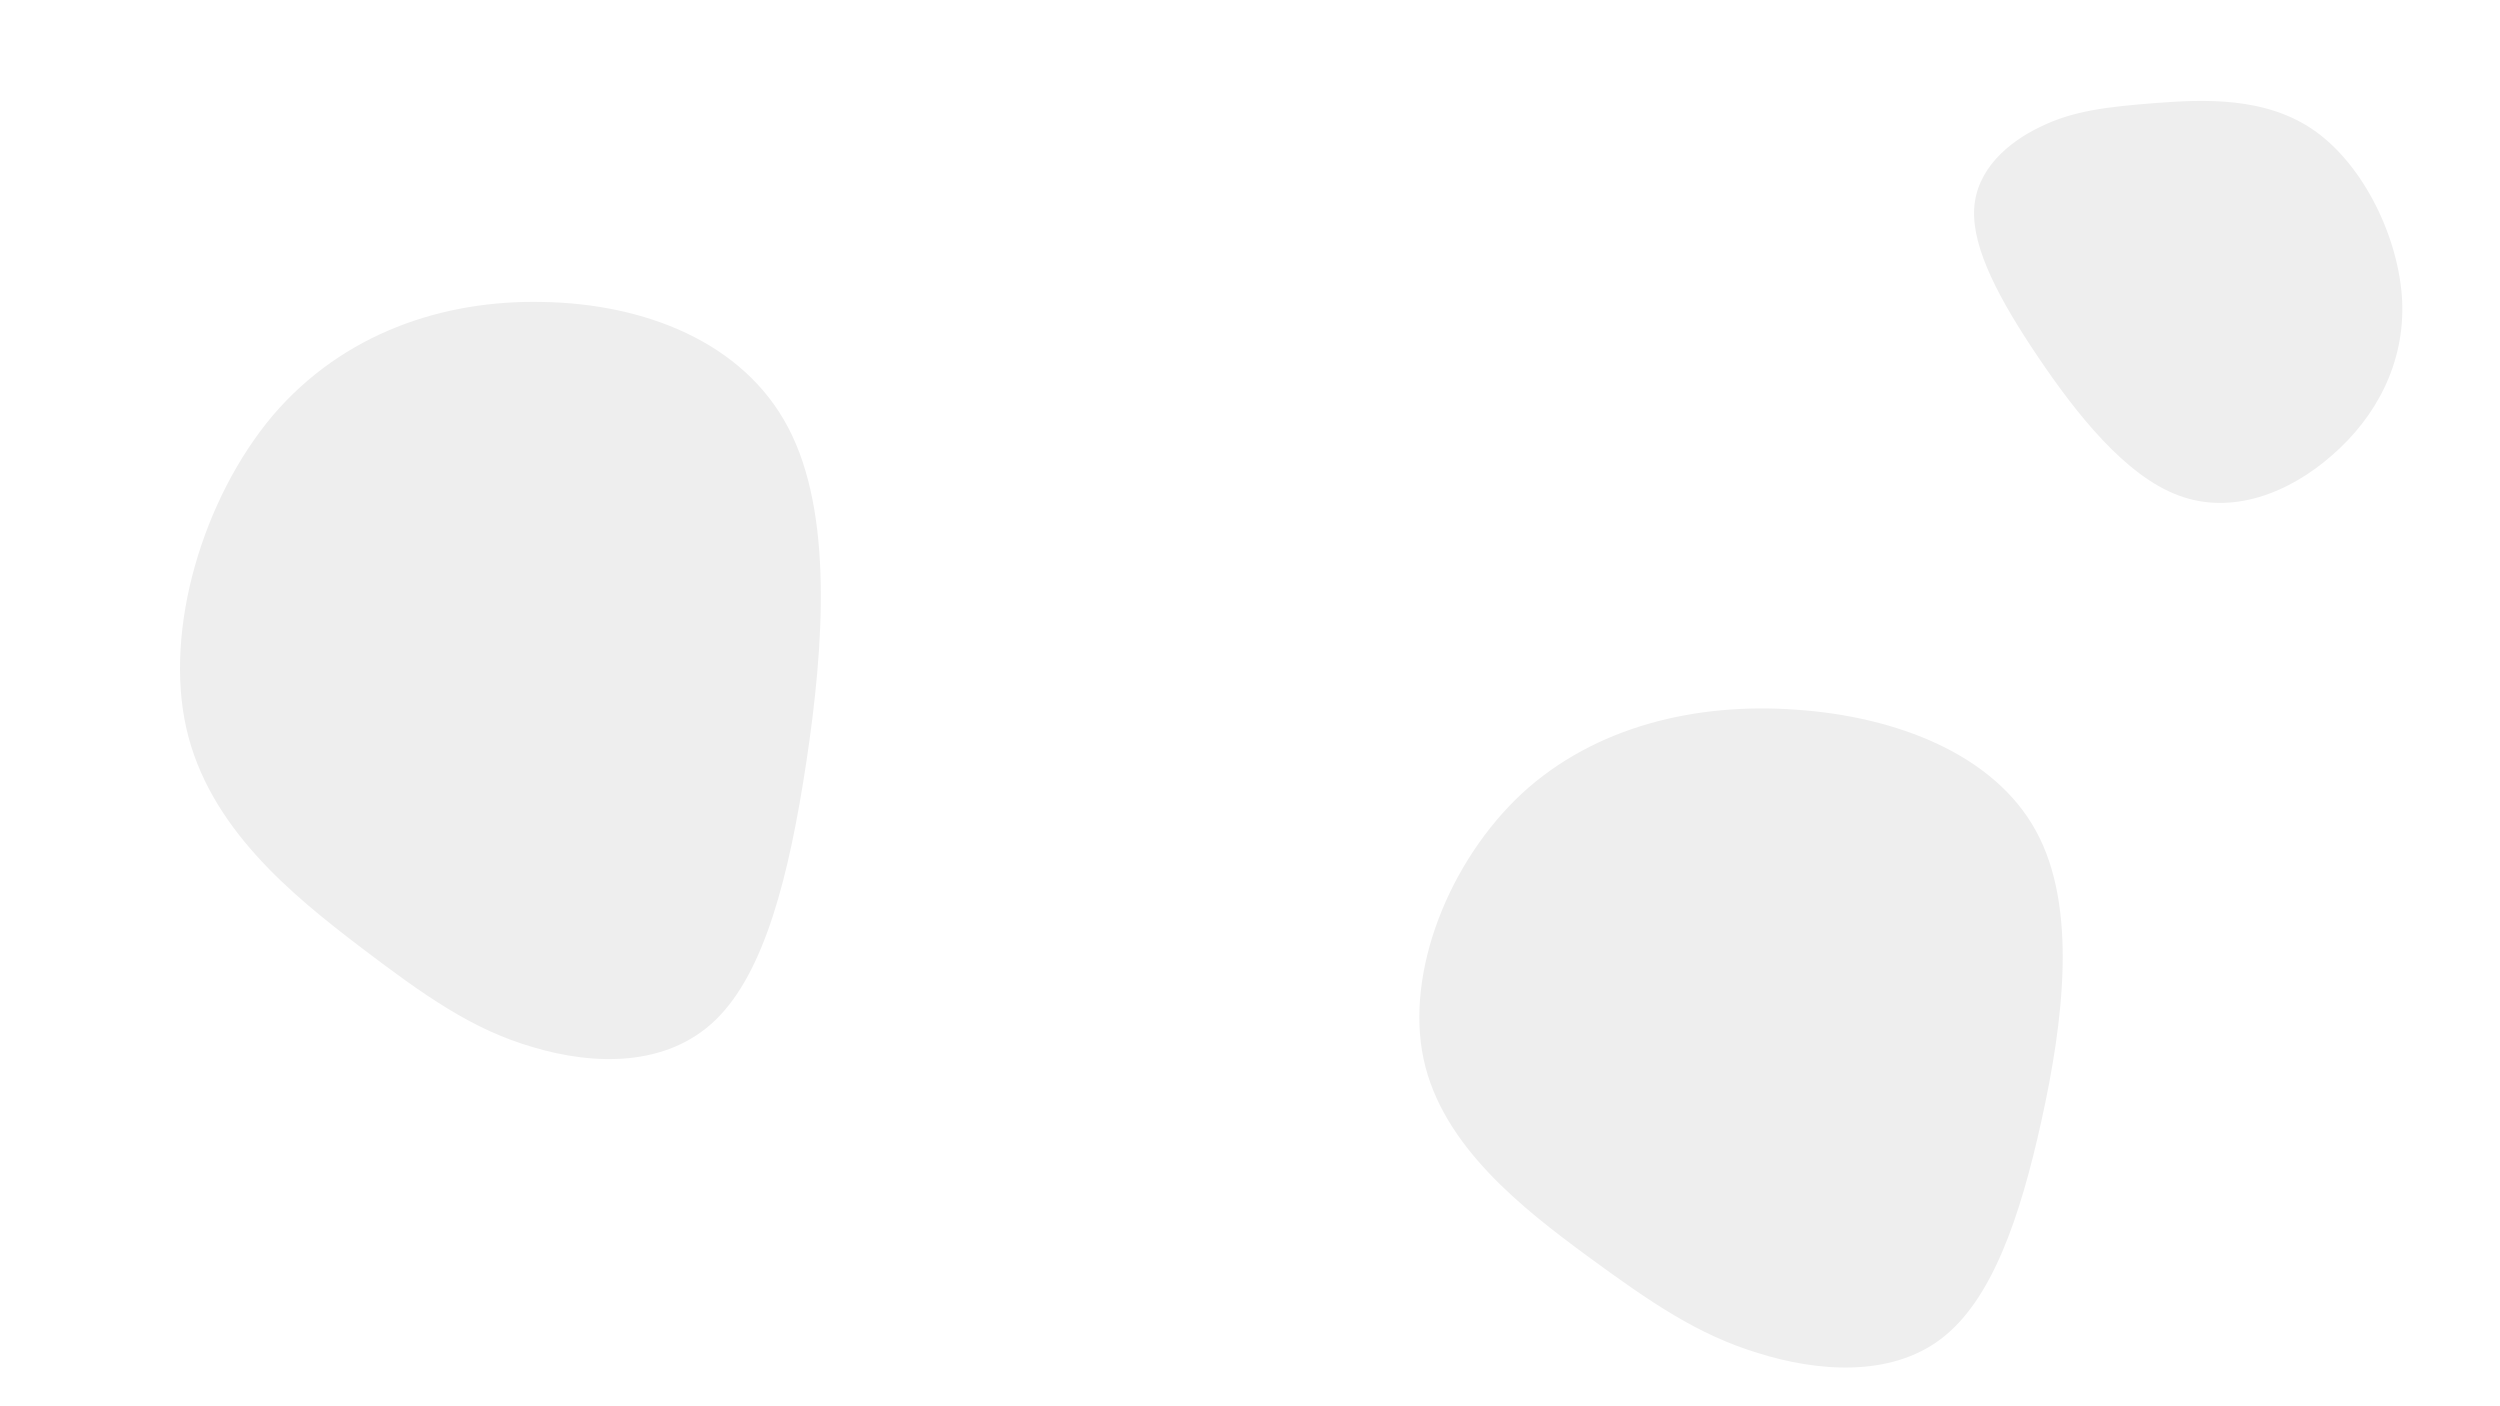 <?xml version="1.0" encoding="UTF-8" standalone="no"?>
<!DOCTYPE svg PUBLIC "-//W3C//DTD SVG 1.1//EN" "http://www.w3.org/Graphics/SVG/1.1/DTD/svg11.dtd">
<svg width="100%" height="100%" viewBox="0 0 1920 1080" version="1.1" xmlns="http://www.w3.org/2000/svg" xmlns:xlink="http://www.w3.org/1999/xlink" xml:space="preserve" xmlns:serif="http://www.serif.com/" style="fill-rule:evenodd;clip-rule:evenodd;stroke-linejoin:round;stroke-miterlimit:2;">
    <rect x="0" y="0" width="1920" height="1080" fill="#333333" stroke="none"/>
    <rect id="Artboard3" x="0" y="0" width="1920" height="1080" style="fill:none;"/>
    <g id="Artboard31" serif:id="Artboard3">
        <rect x="-0" y="0" width="1920" height="1080" style="fill:white;"/>
        <path d="M605.295,328.346C570.625,262.233 494.264,233.262 417.102,231.917C340.289,230.137 263.345,256.001 209.489,319.101C155.955,382.658 125.858,483.015 143.114,559.326C160.37,635.637 224.656,687.446 275.555,726.381C326.13,764.861 362.969,790.902 409.572,804.293C455.828,818.12 511.835,819.744 549.476,783.376C587.117,747.008 606.043,673.083 619.345,584.726C632.648,496.368 639.978,394.013 605.295,328.346Z" style="fill:rgb(238,238,238);fill-rule:nonzero;"/>
        <path d="M1563.68,638.28C1531.59,579.339 1456.46,550.282 1379.46,545.048C1302.83,539.455 1225.01,557.737 1168.82,609.404C1112.93,661.482 1079.03,746.587 1093.33,813.419C1107.64,880.251 1169.84,928.4 1219.17,964.72C1268.19,1000.63 1303.98,1025.07 1350,1039.1C1395.66,1053.48 1451.52,1057.84 1490.5,1028.41C1529.48,998.982 1551.21,936.122 1567.88,860.496C1584.55,784.87 1595.79,696.838 1563.68,638.28Z" style="fill:rgb(238,238,238);fill-rule:nonzero;"/>
        <path d="M1673.09,380.493C1714.06,395.817 1757.99,378.78 1791.29,349.405C1824.62,320.355 1847.03,279.218 1844.85,230.832C1842.35,182.374 1815.29,126.992 1777.67,100.467C1740.05,73.941 1692.18,76.345 1655.11,79.156C1618.35,82.04 1592.37,85.005 1567.26,97.27C1542.13,109.21 1517.7,130.25 1516.15,160.7C1514.61,191.15 1535.91,230.685 1565.34,274.321C1594.77,317.957 1632.29,365.368 1673.09,380.493Z" style="fill:rgb(238,238,238);fill-rule:nonzero;"/>
    </g>
</svg>
